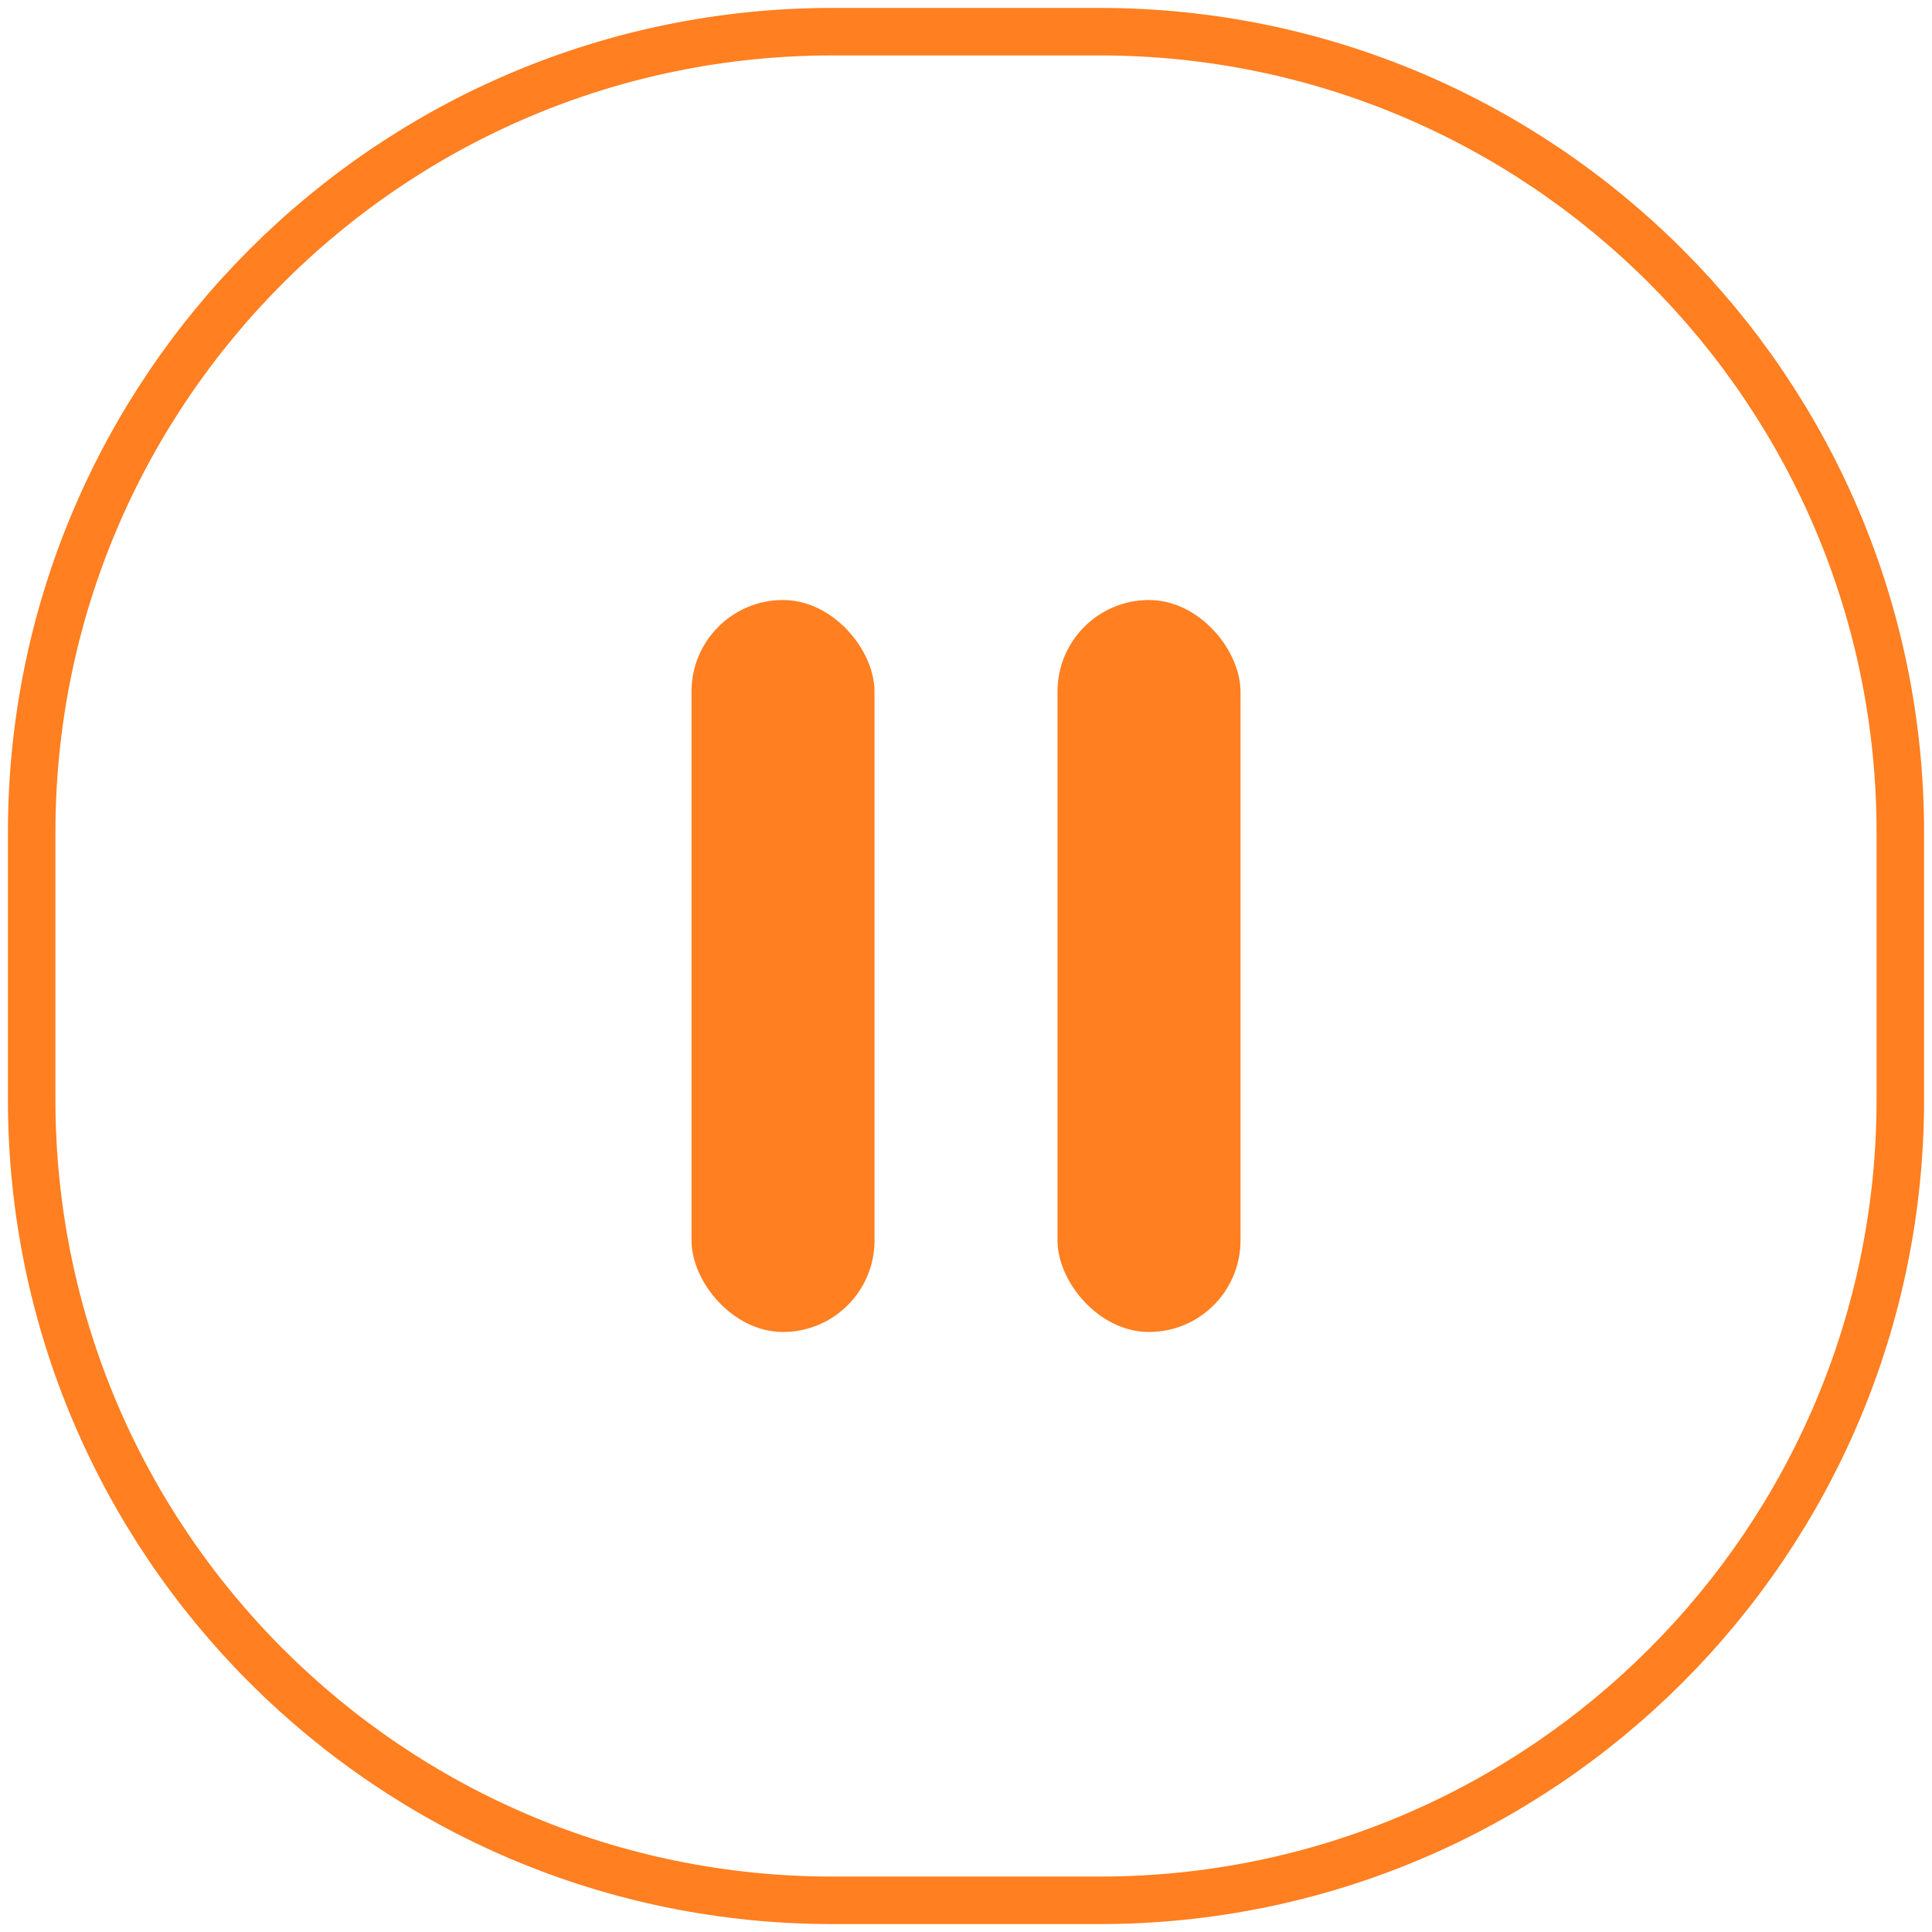 <svg width="122" height="122" viewBox="0 0 122 122" fill="none" xmlns="http://www.w3.org/2000/svg">
<rect x="43.667" y="37.889" width="11.556" height="46.222" rx="5.778" fill="#FF7F21"/>
<rect x="66.778" y="37.889" width="11.556" height="46.222" rx="5.778" fill="#FF7F21"/>
<path fill-rule="evenodd" clip-rule="evenodd" d="M2 52.571V69.429C2 97.358 24.642 120 52.571 120H69.429C97.358 120 120 97.358 120 69.429V52.571C120 24.642 97.358 2 69.429 2H52.571C24.642 2 2 24.642 2 52.571Z" stroke="#FF7F21" stroke-width="3" stroke-linecap="round" stroke-linejoin="round"/>
</svg>
